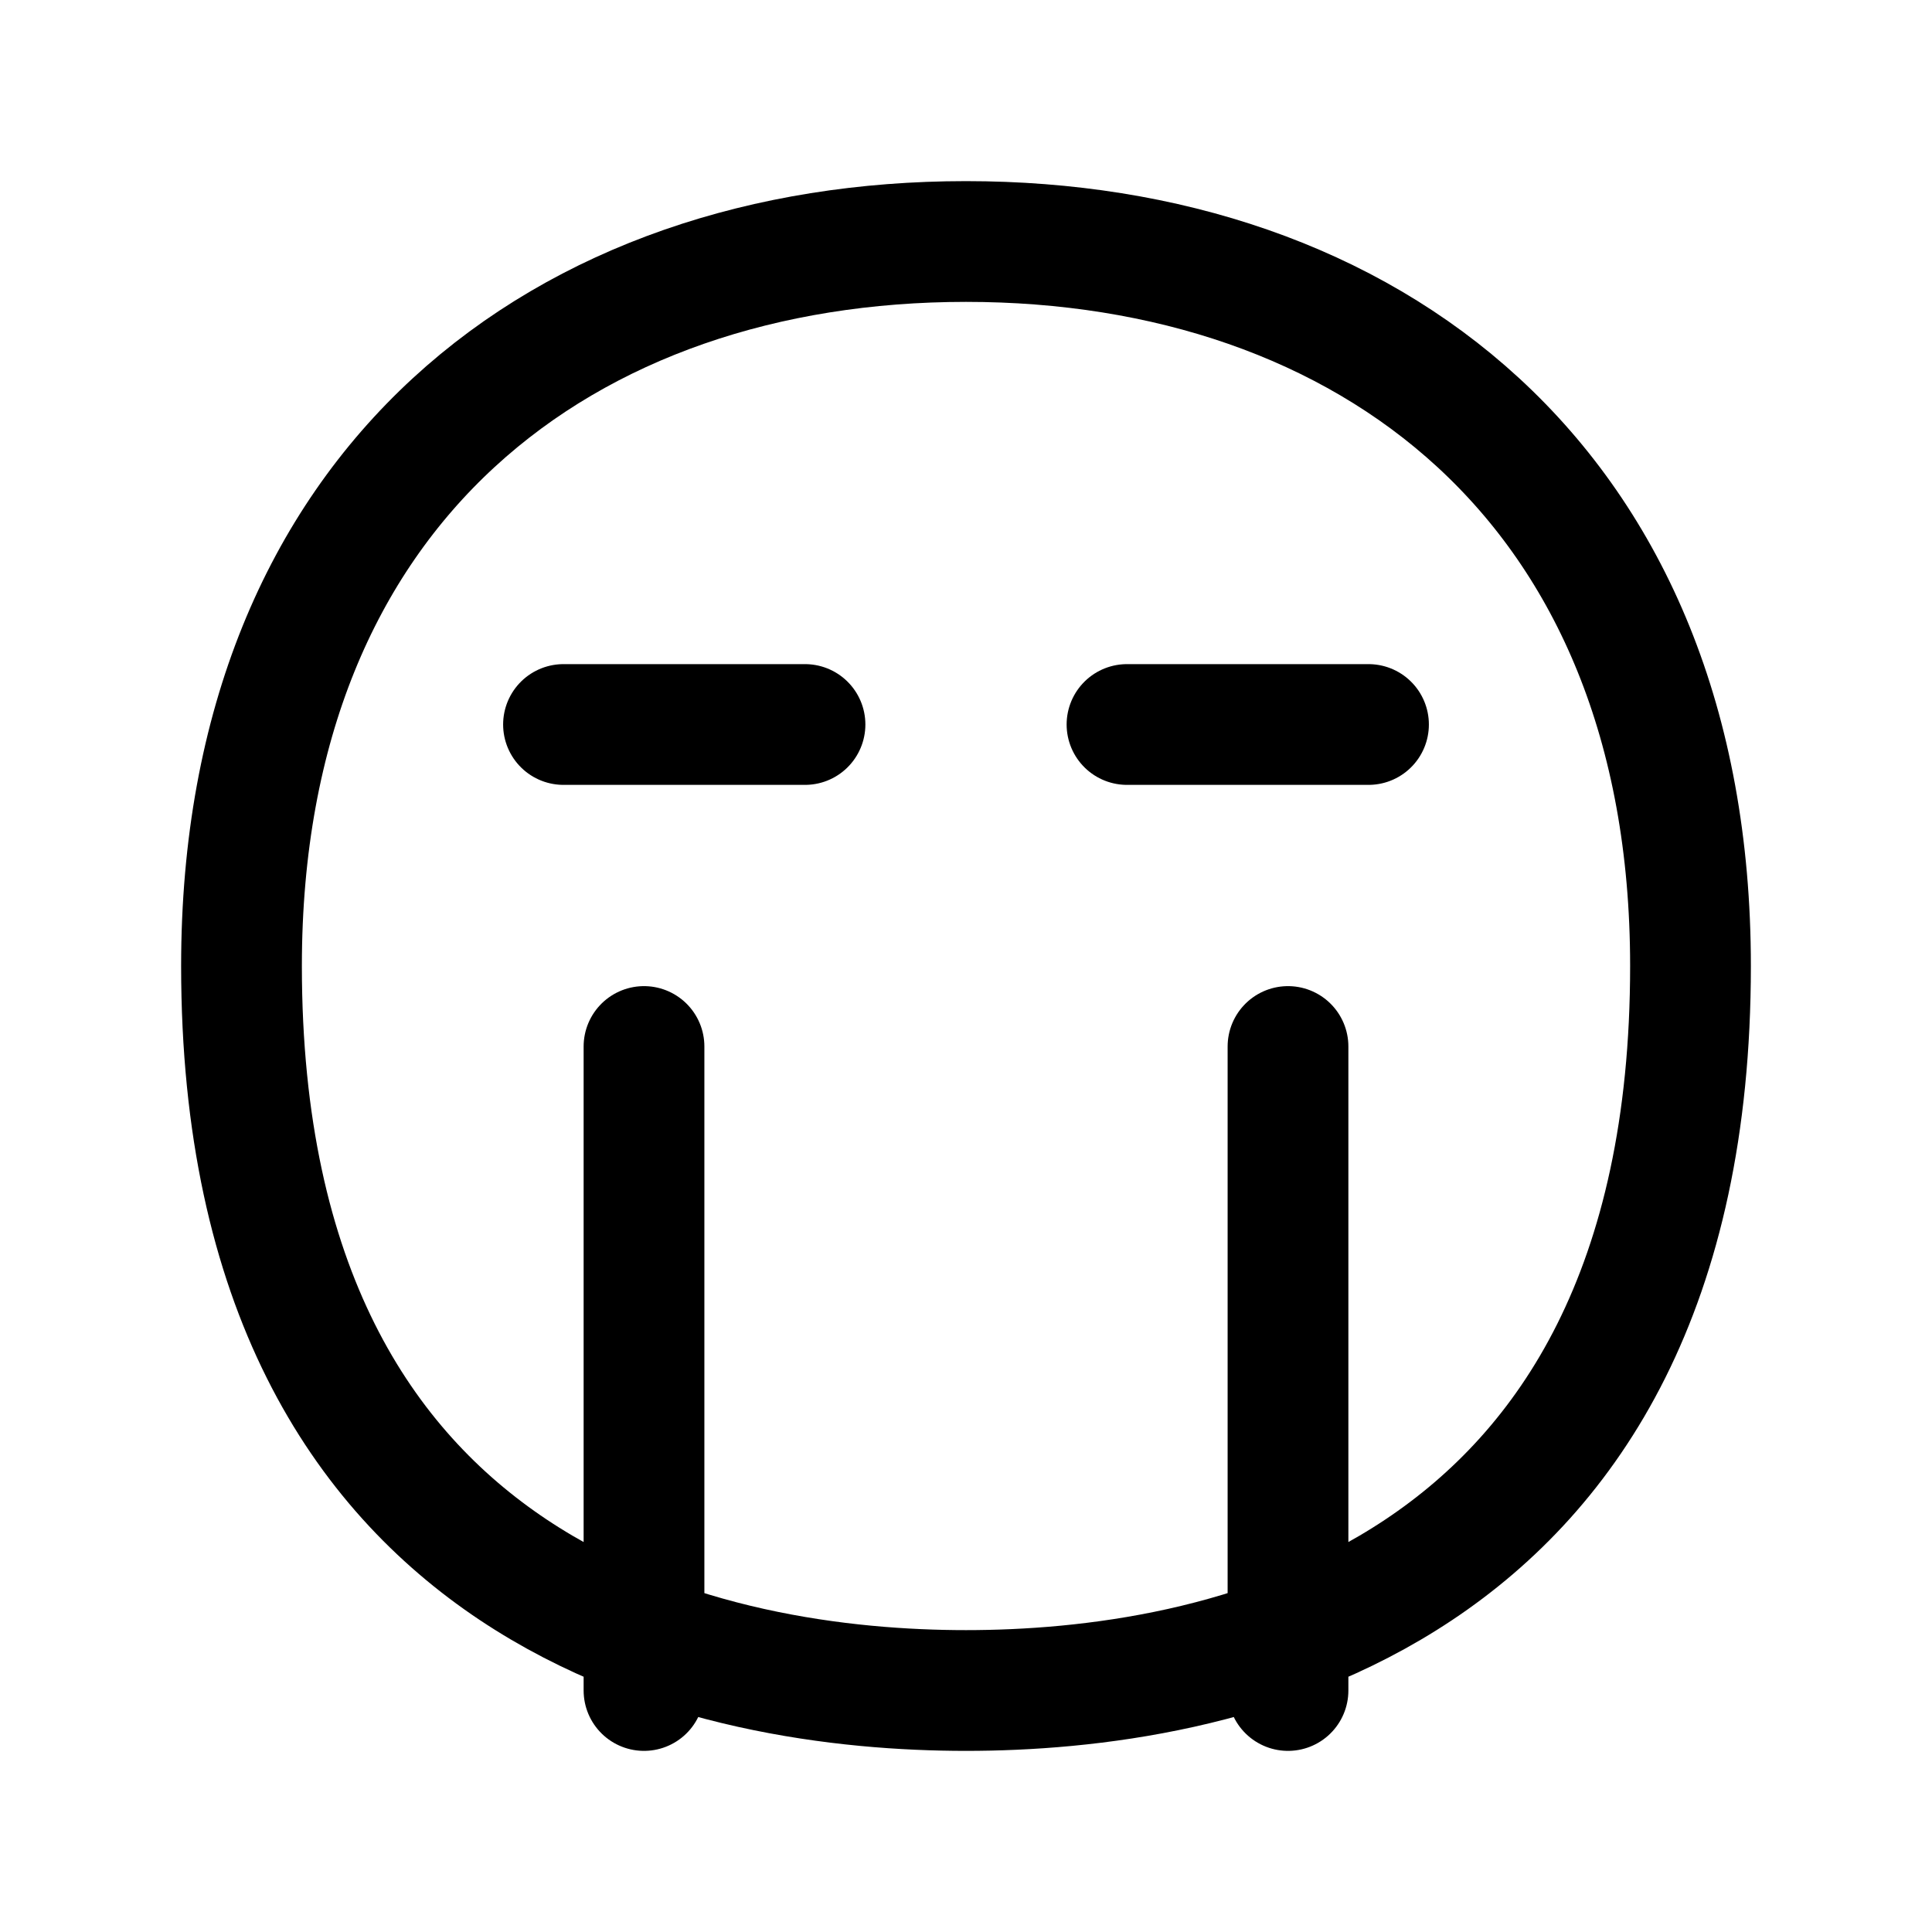 <svg xmlns="http://www.w3.org/2000/svg" width="24" height="24" fill="none">
    <path stroke="currentColor" stroke-linecap="round" stroke-width="1.5" d="M7 9h3m4 0h3m-9 4v8m8-8v8m5-9c0 8-6 9-9 9s-9-1-9-9c0-6 4.03-9 9-9s9 3 9 9Z"/>
</svg>